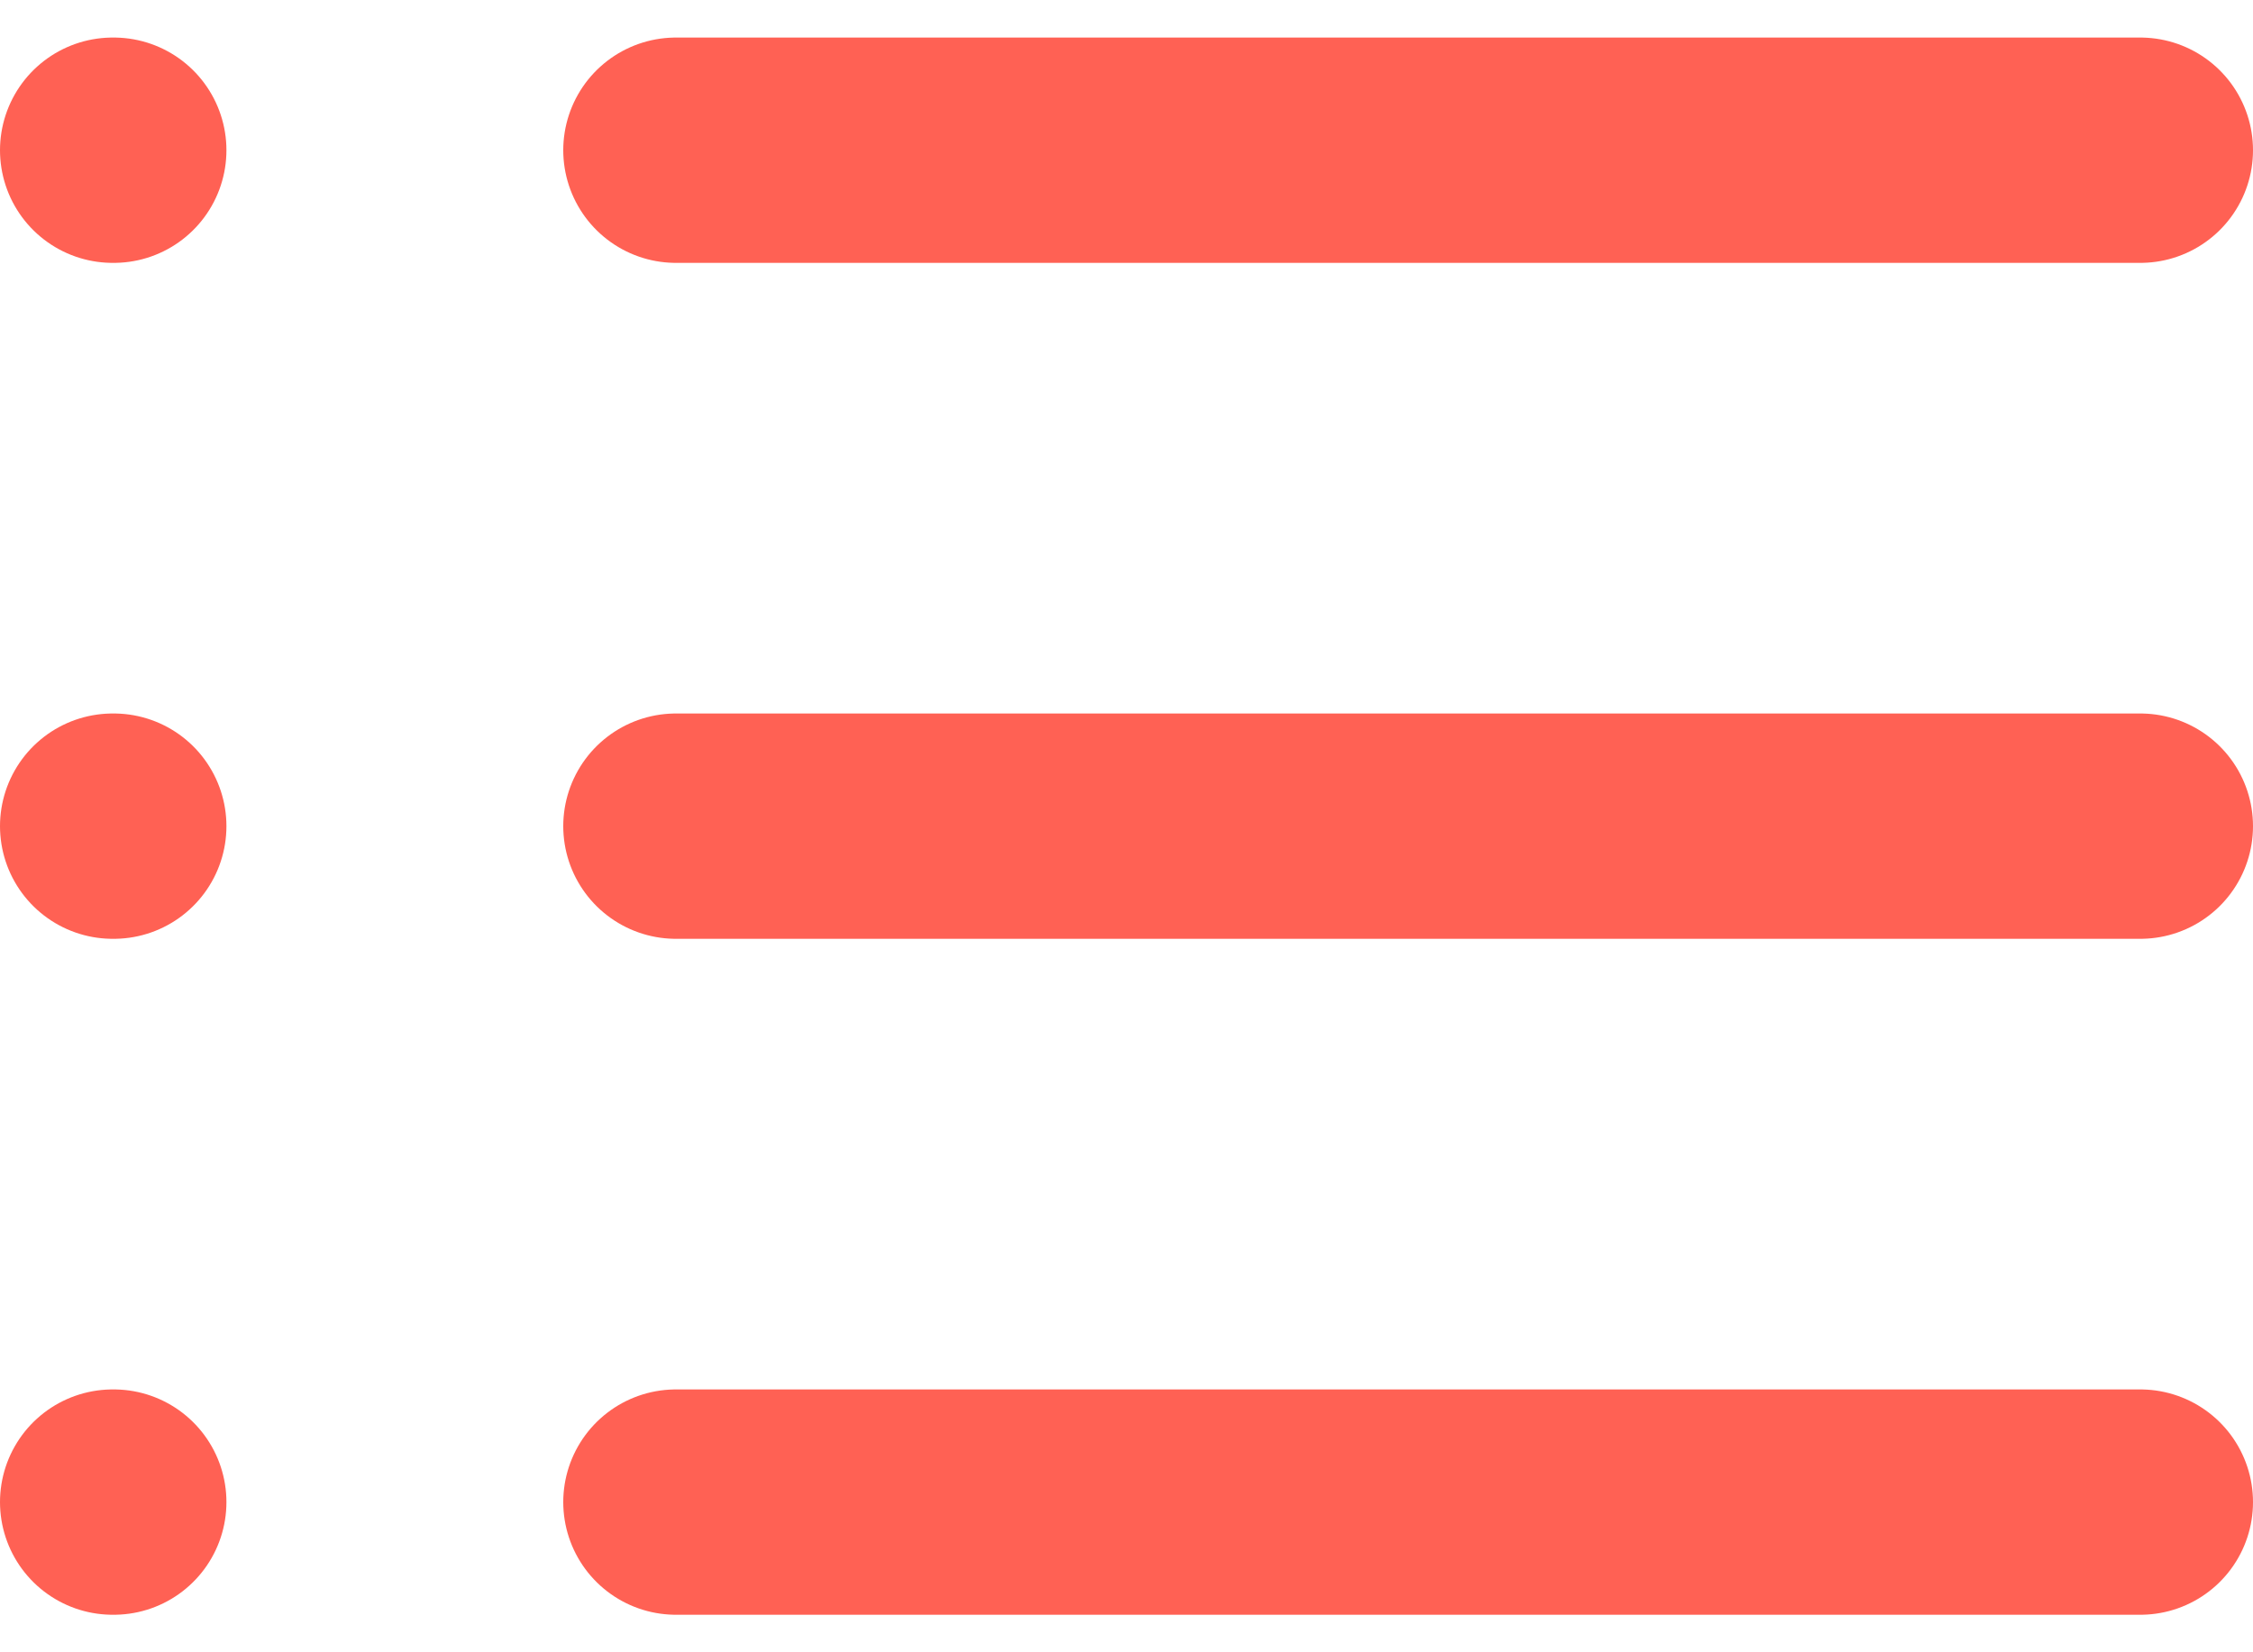 <svg width="30" height="22" viewBox="0 0 30 22" fill="none" xmlns="http://www.w3.org/2000/svg">
<path d="M9 2H28.5" stroke="#FF6154" stroke-width="3" stroke-linecap="round" stroke-linejoin="round"/>
<path d="M9 11H28.5" stroke="#FF6154" stroke-width="3" stroke-linecap="round" stroke-linejoin="round"/>
<path d="M9 20H28.5" stroke="#FF6154" stroke-width="3" stroke-linecap="round" stroke-linejoin="round"/>
<path d="M1.5 2H1.515" stroke="#FF6154" stroke-width="3" stroke-linecap="round" stroke-linejoin="round"/>
<path d="M1.5 11H1.515" stroke="#FF6154" stroke-width="3" stroke-linecap="round" stroke-linejoin="round"/>
<path d="M1.5 20H1.515" stroke="#FF6154" stroke-width="3" stroke-linecap="round" stroke-linejoin="round"/>
</svg>
